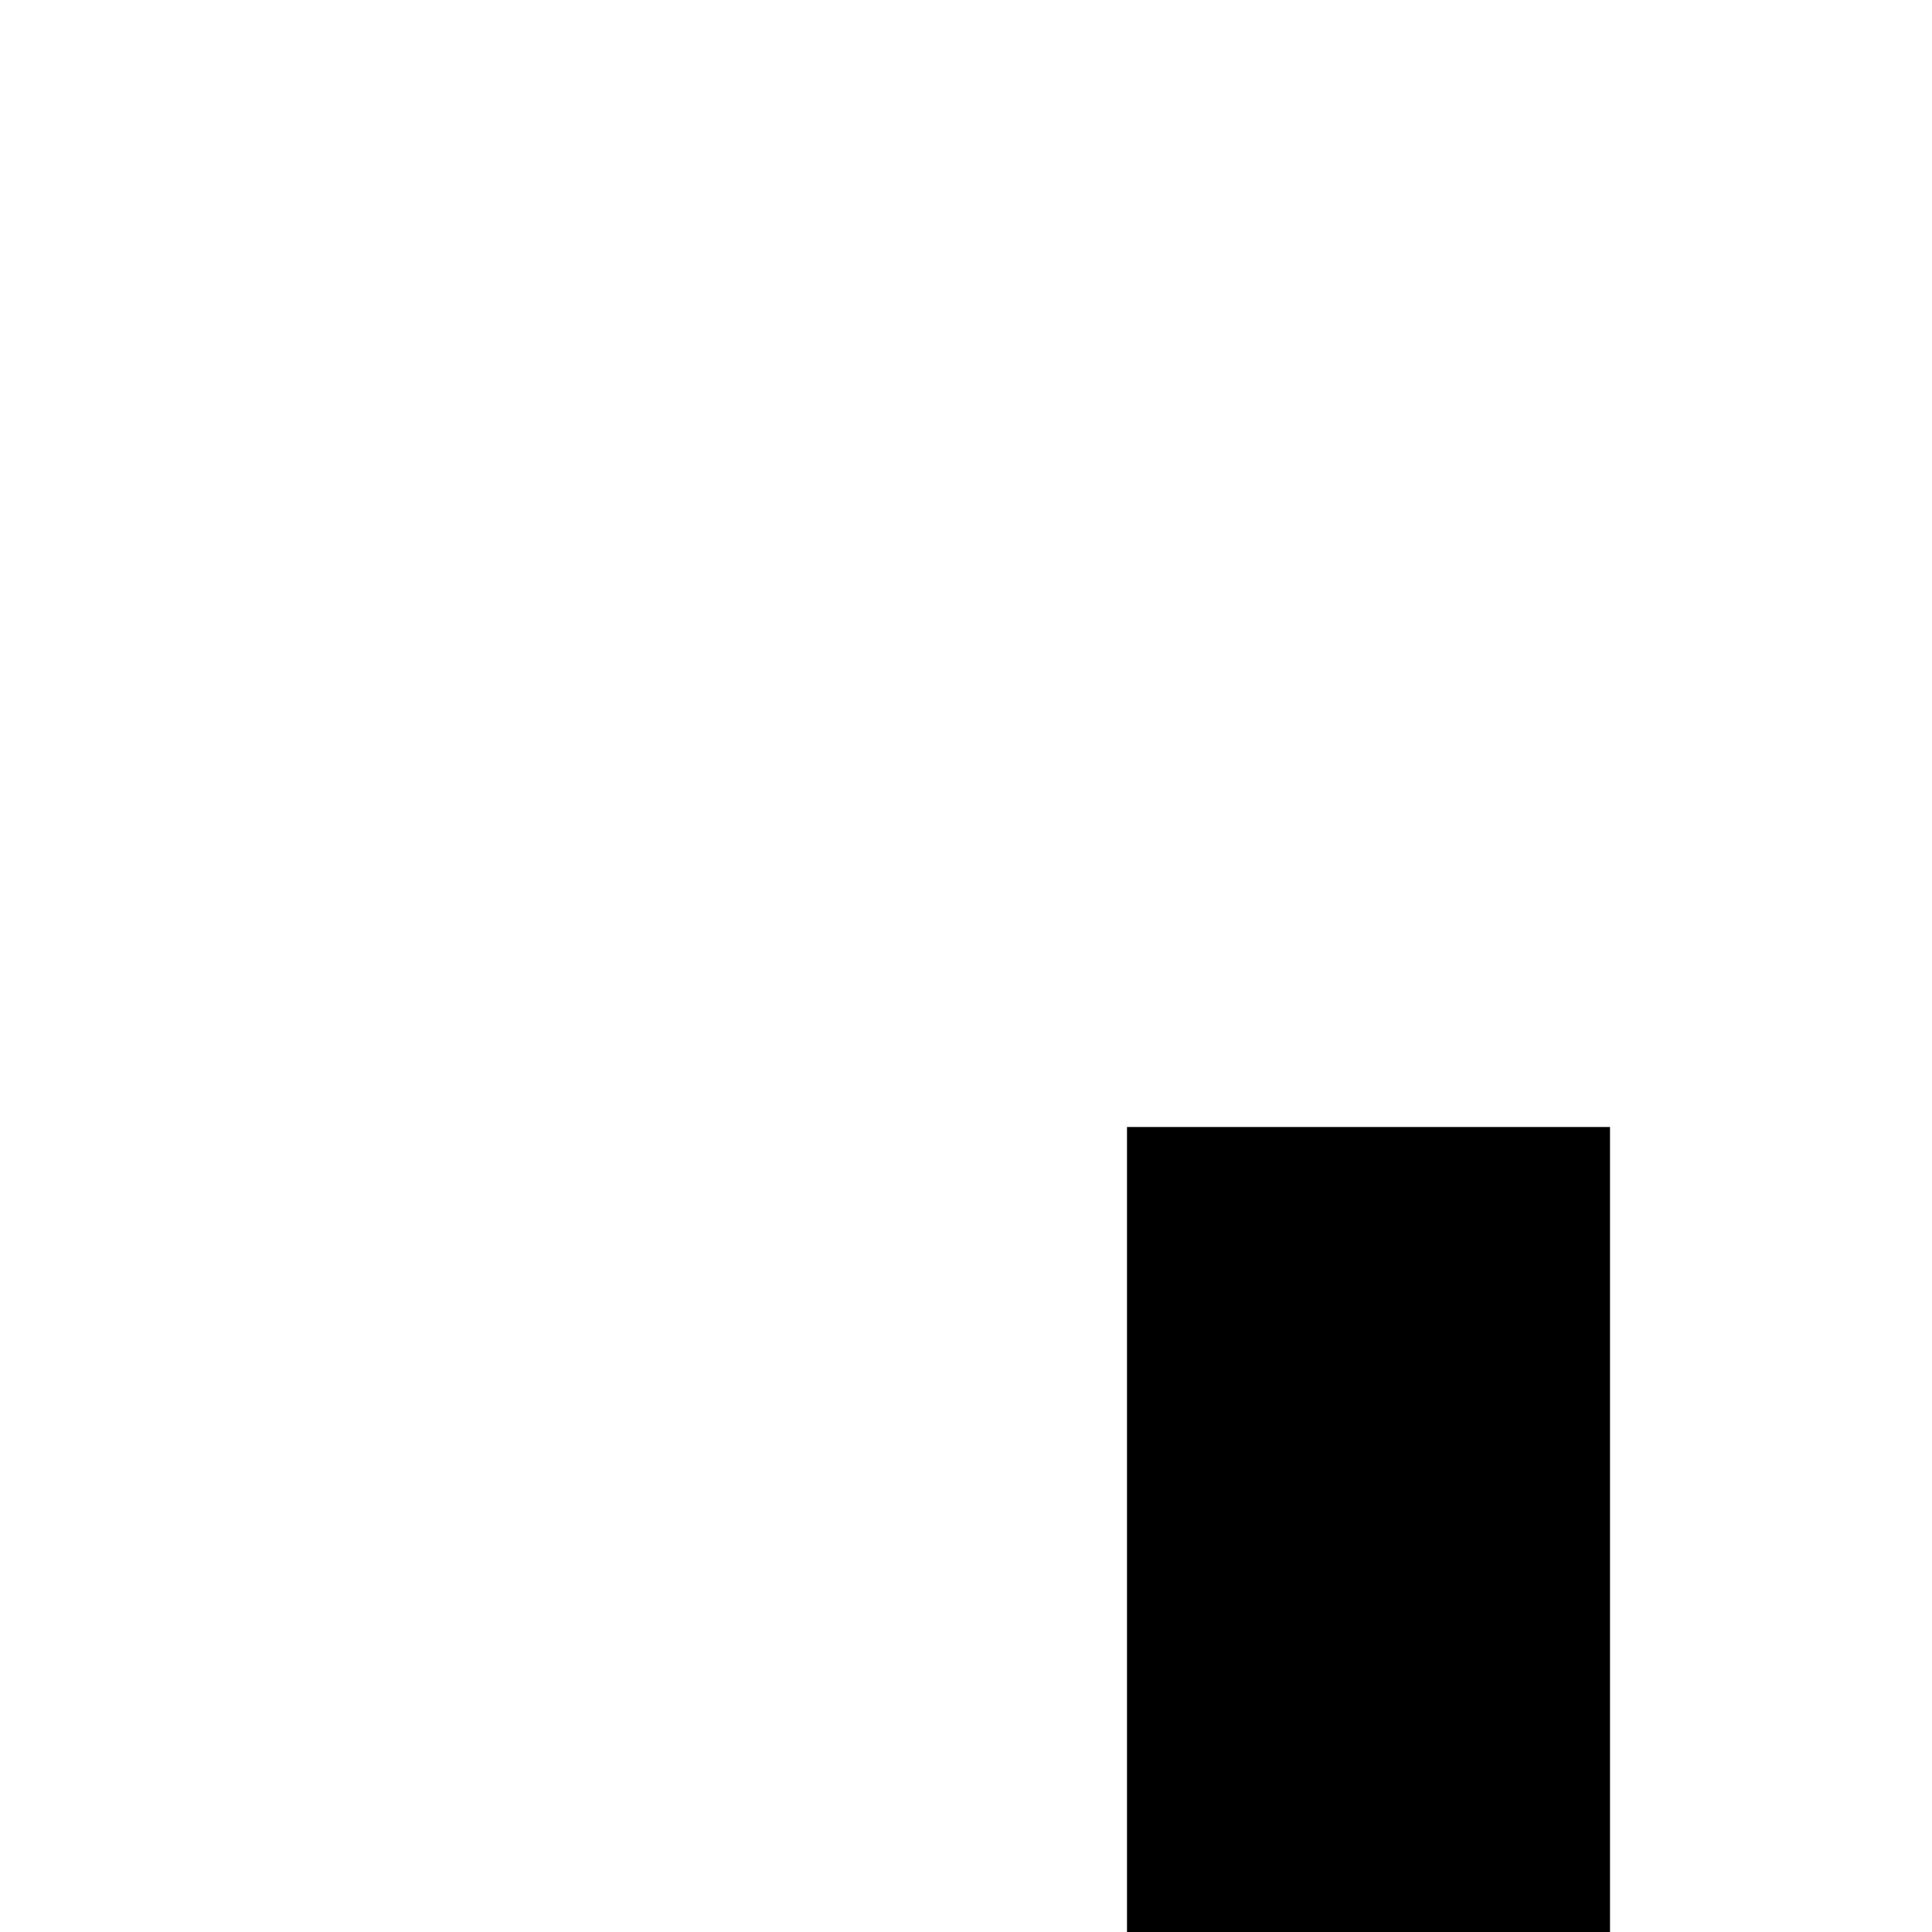 <svg width="24" height="24" xmlns="http://www.w3.org/2000/svg" xmlns:xlink="http://www.w3.org/1999/xlink" xml:space="preserve" overflow="hidden"><g transform="translate(-765 -244)"><path d="M785 258 779 258 779 326 847 326 847 320 785 320Z"/><path d="M791 279 802 279 802 314 791 314Z"/><path d="M806 258 817 258 817 314 806 314Z"/><path d="M821 279 832 279 832 314 821 314Z"/><path d="M836 296 847 296 847 314 836 314Z"/></g></svg>
